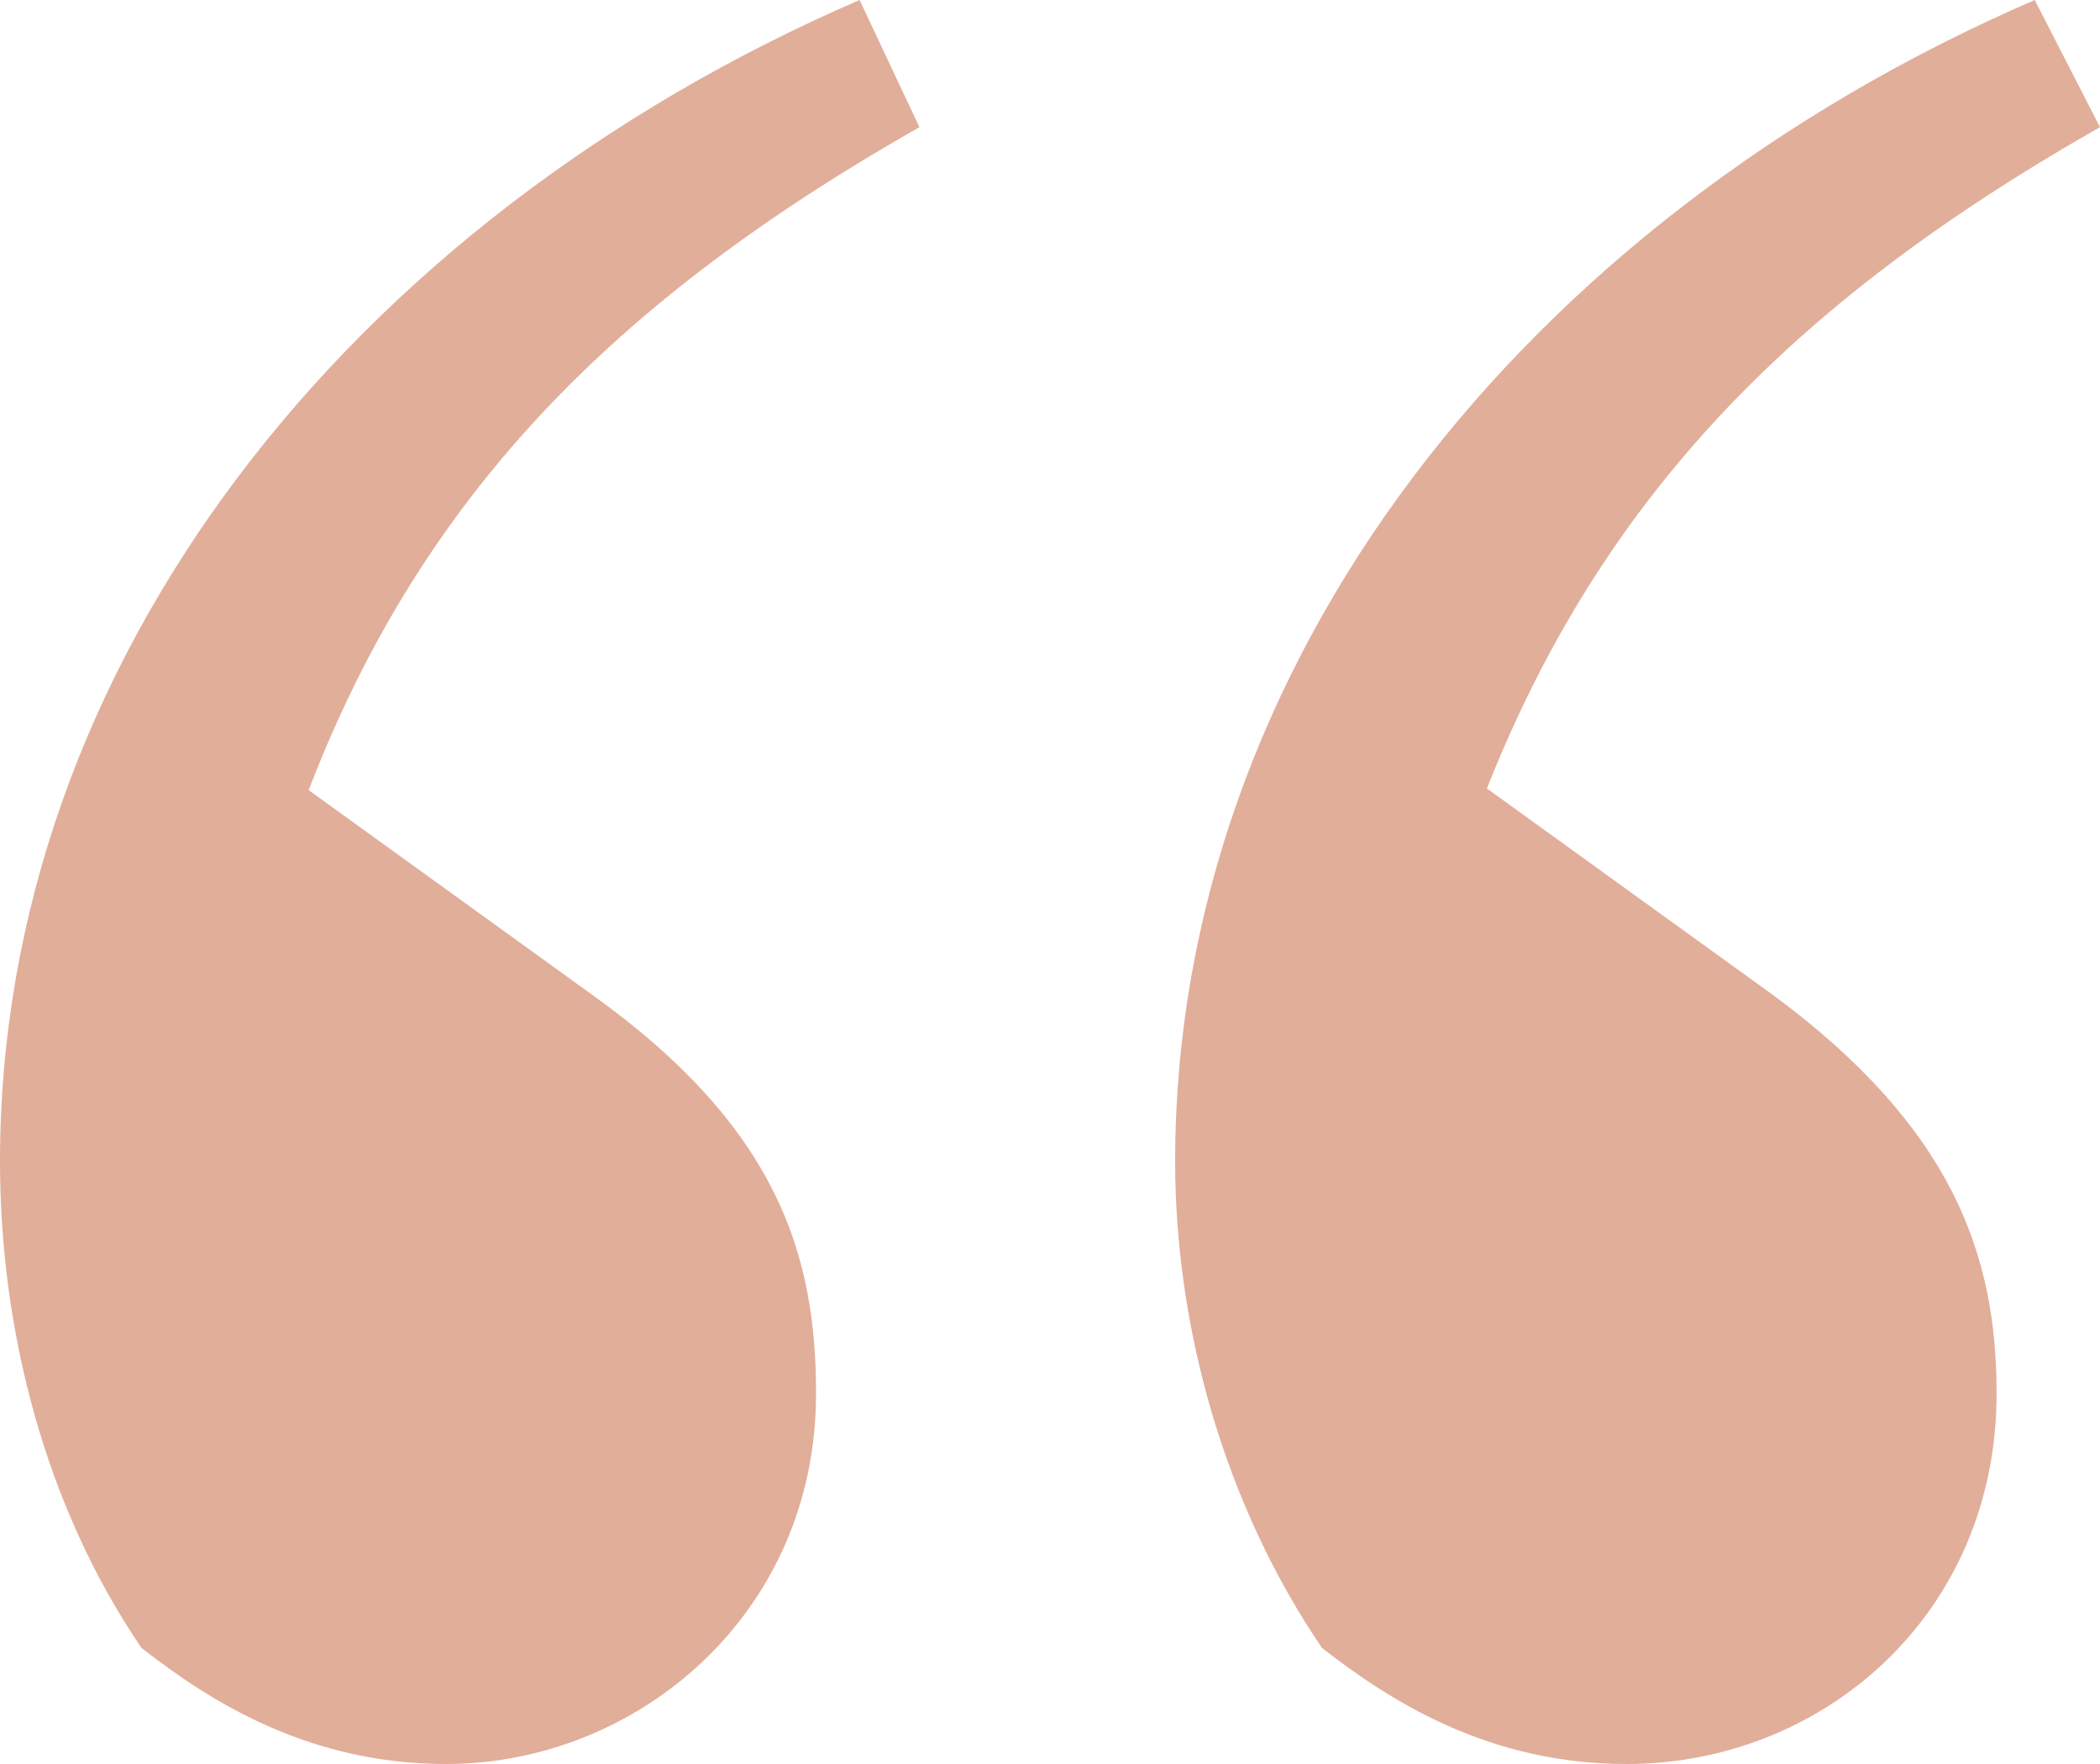 <svg width="25" height="21" viewBox="0 0 25 21" fill="none" xmlns="http://www.w3.org/2000/svg">
<path d="M0 13.825C0 7.9 4.145 2.633 10.233 0L10.946 1.514C6.541 4.016 4.08 6.912 2.915 11.915L2.591 8.624L7.06 11.85C9.262 13.43 9.715 14.944 9.715 16.589C9.715 19.223 7.578 21 5.311 21C3.692 21 2.526 20.276 1.684 19.618C0.518 17.906 0 15.799 0 13.825ZM13.99 13.825C13.99 7.9 18.135 2.633 24.223 0L25 1.514C20.596 4.016 18.135 6.912 16.904 11.915L16.645 8.624L21.114 11.85C23.251 13.43 23.769 14.944 23.769 16.589C23.769 19.223 21.697 21 19.365 21C17.746 21 16.58 20.276 15.738 19.618C14.572 17.906 13.99 15.799 13.99 13.825Z" fill="#E1AE9A"/>
</svg>
